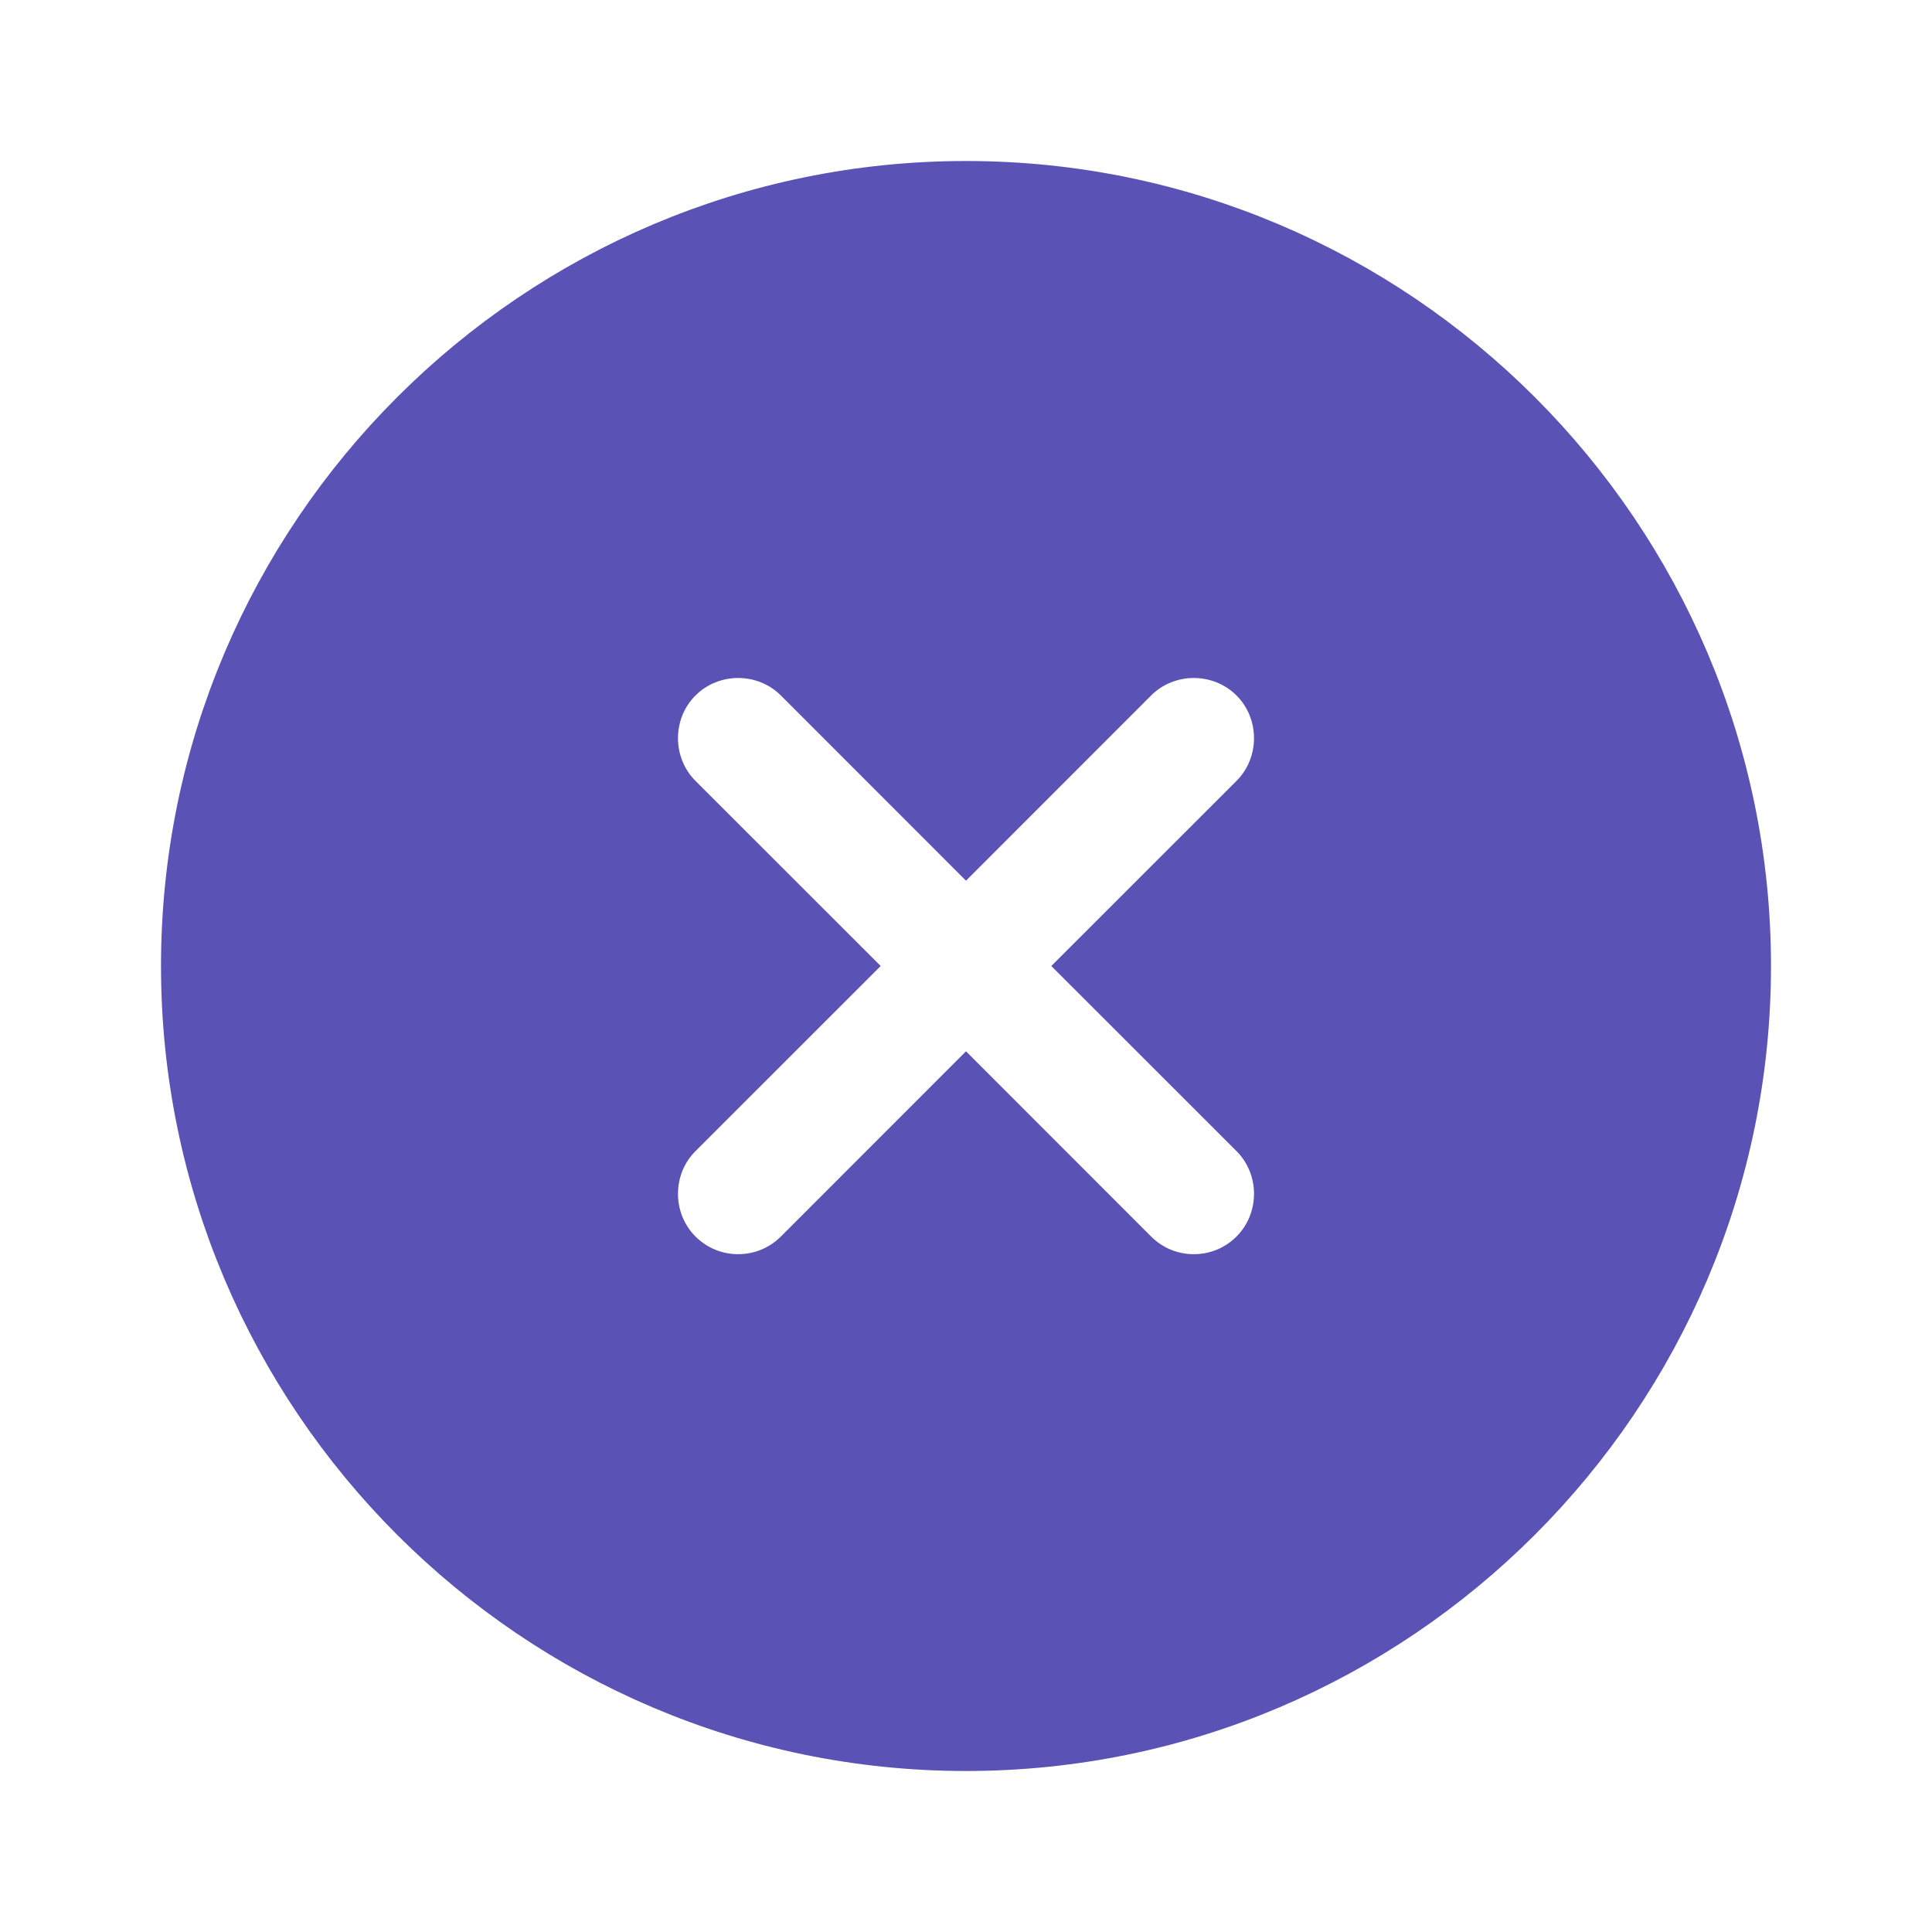 <svg width="24" height="24" viewBox="0 0 24 24" fill="none" xmlns="http://www.w3.org/2000/svg">
<path d="M2.5 12C2.5 6.766 6.766 2.5 12 2.5C17.234 2.5 21.5 6.766 21.5 12C21.5 17.234 17.234 21.5 12 21.5C6.766 21.5 2.5 17.234 2.5 12ZM15.714 15.714C16.199 15.228 16.199 14.432 15.714 13.946L13.767 12L15.714 10.054C16.199 9.568 16.199 8.772 15.714 8.286C15.228 7.801 14.432 7.801 13.946 8.286L12 10.233L10.054 8.286C9.568 7.801 8.772 7.801 8.286 8.286C7.801 8.772 7.801 9.568 8.286 10.054L10.233 12L8.286 13.946C7.801 14.432 7.801 15.228 8.286 15.714C8.535 15.962 8.855 16.08 9.17 16.08C9.485 16.08 9.805 15.962 10.054 15.714L12 13.767L13.946 15.714C14.195 15.962 14.514 16.08 14.83 16.08C15.146 16.08 15.465 15.962 15.714 15.714Z" fill="#5B52B6" stroke="#5B52B6"/>
</svg>
